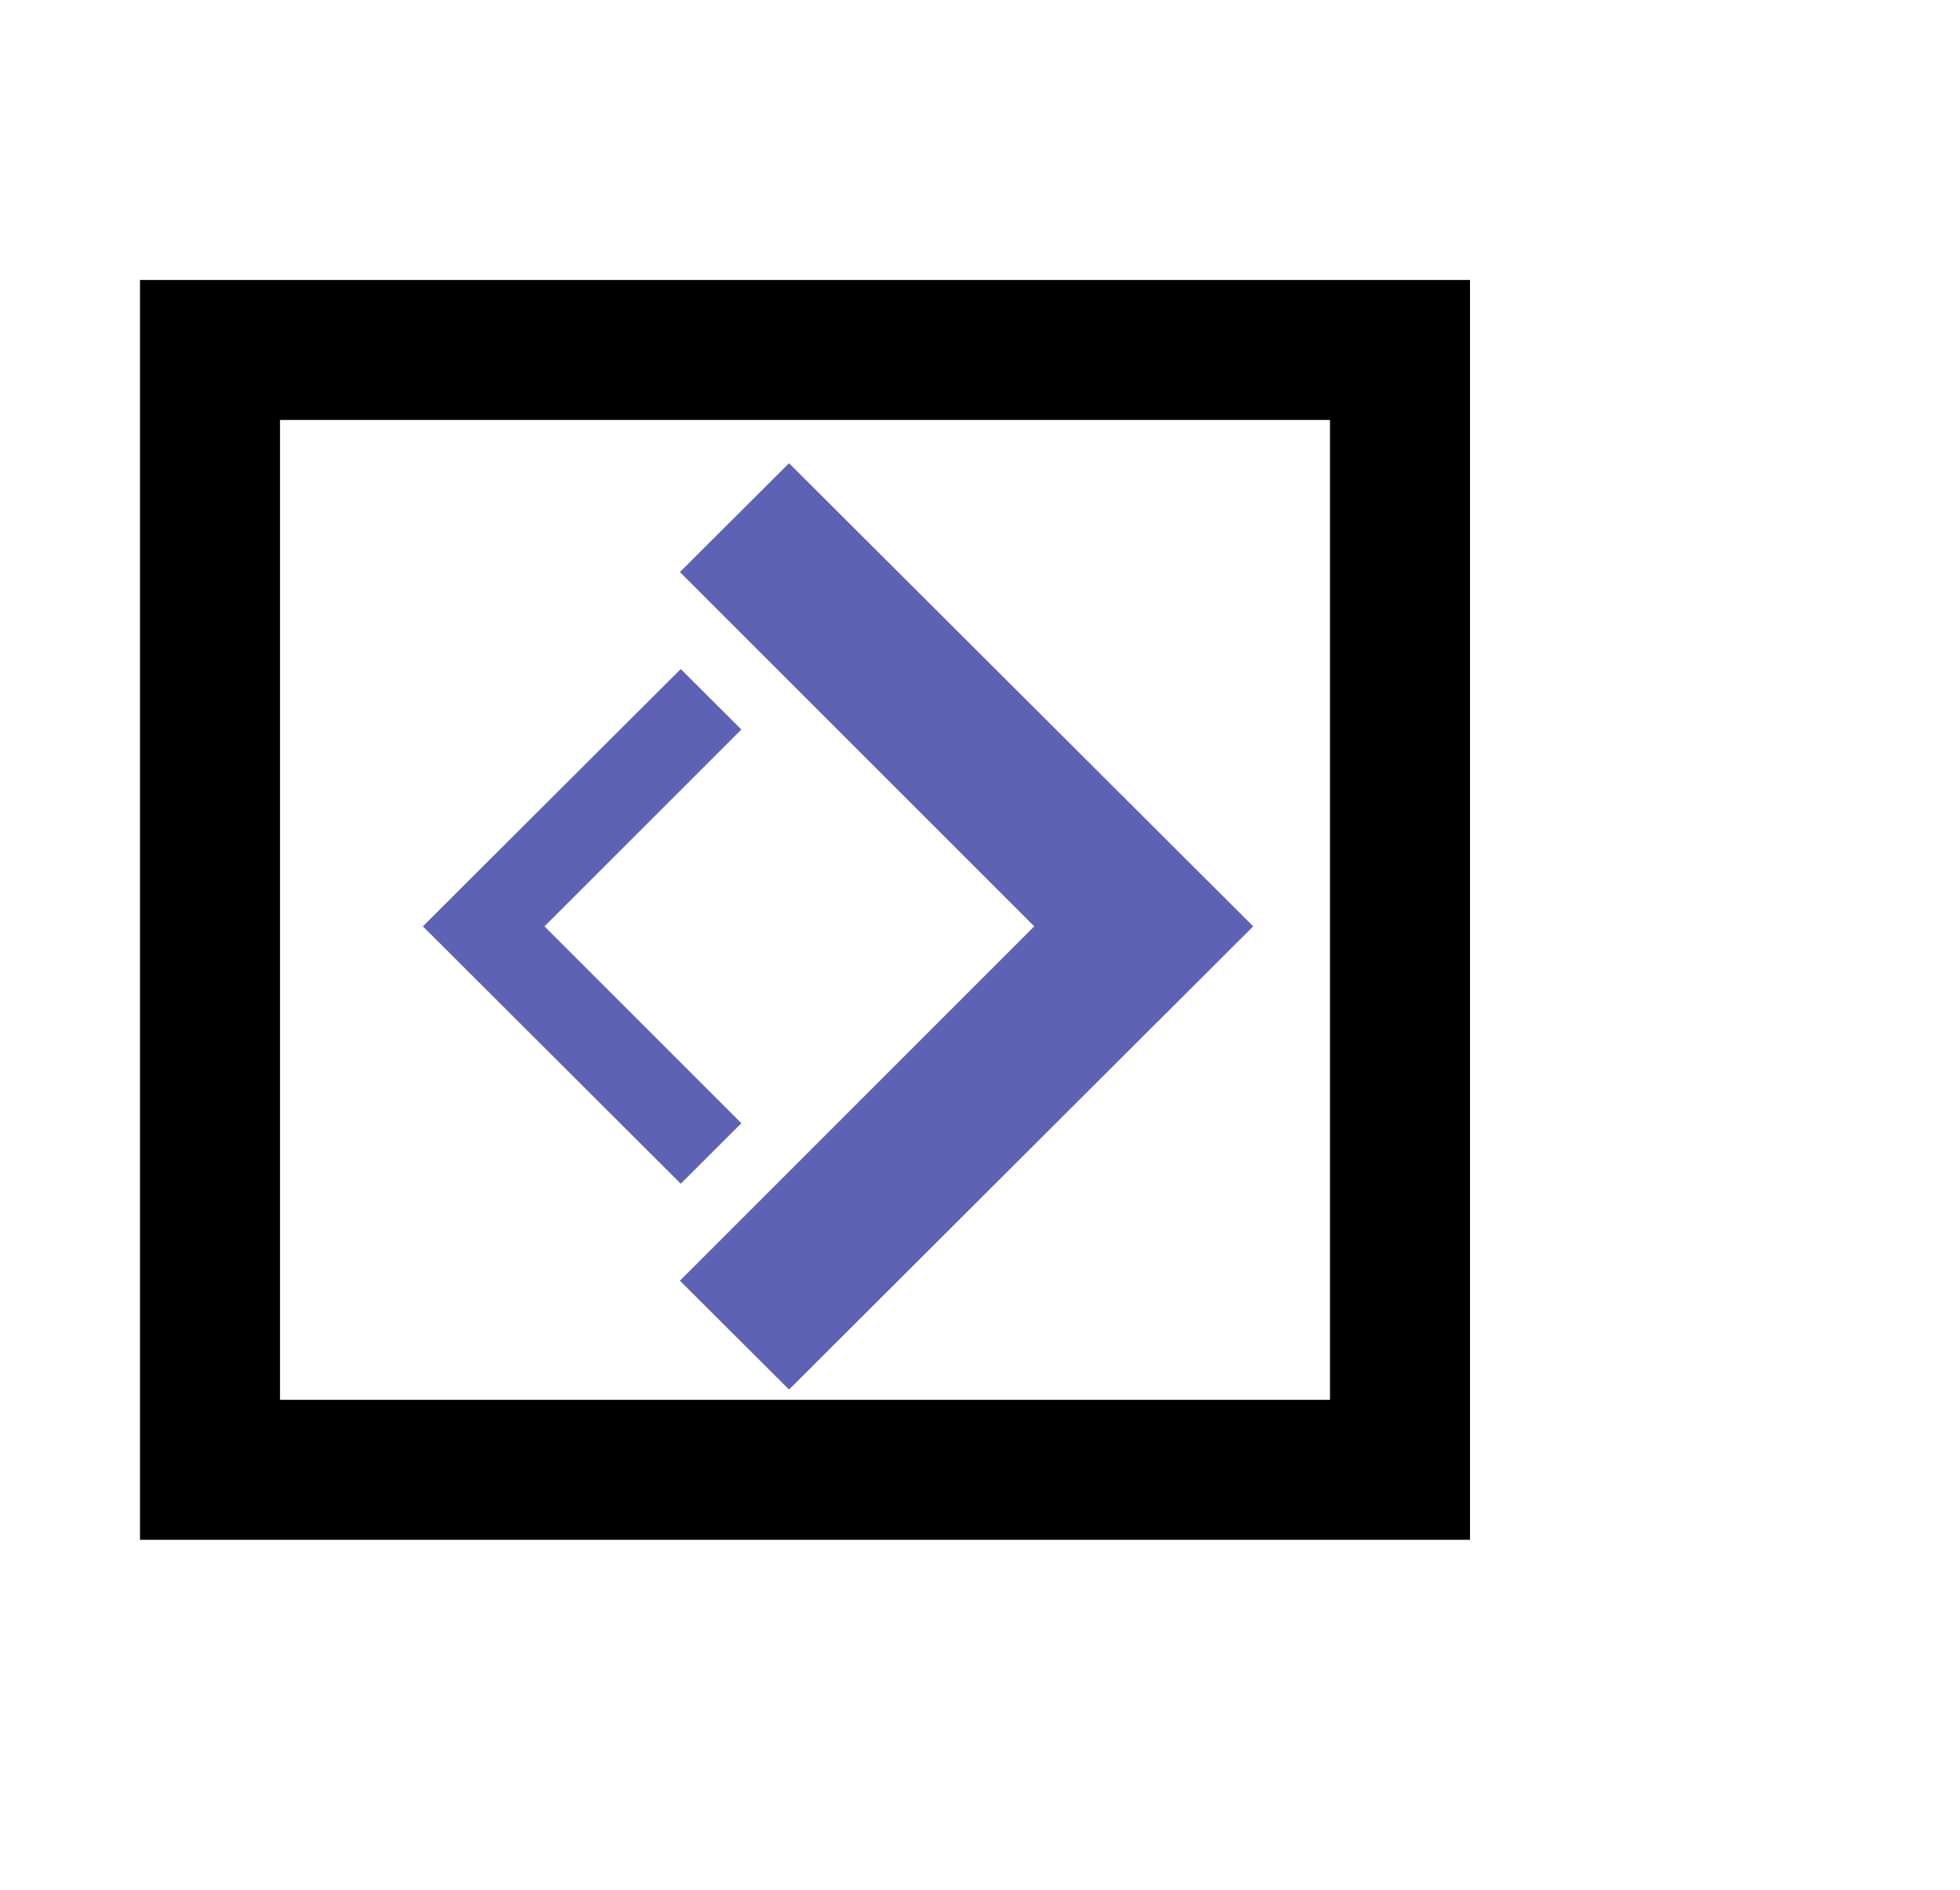 <svg width="28" height="27" viewBox="0 0 28 27" fill="none" xmlns="http://www.w3.org/2000/svg">
<path d="M11.272 6.618L9.713 8.173L14.775 13.235L9.713 18.298L11.272 19.853L17.903 13.235L11.272 6.618Z" fill="#5D62B5"/>
<path d="M10.591 10.423L9.725 9.559L6.041 13.235L9.725 16.912L10.591 16.048L7.778 13.235L10.591 10.423Z" fill="#5D62B5"/>
<path d="M3 5V4H2V5H3ZM20 5H21V4H20V5ZM20 21V22H21V21H20ZM3 21H2V22H3V21ZM3 6H20V4H3V6ZM19 5V21H21V5H19ZM20 20H3V22H20V20ZM4 21V5H2V21H4Z" fill="black"/>
</svg>
